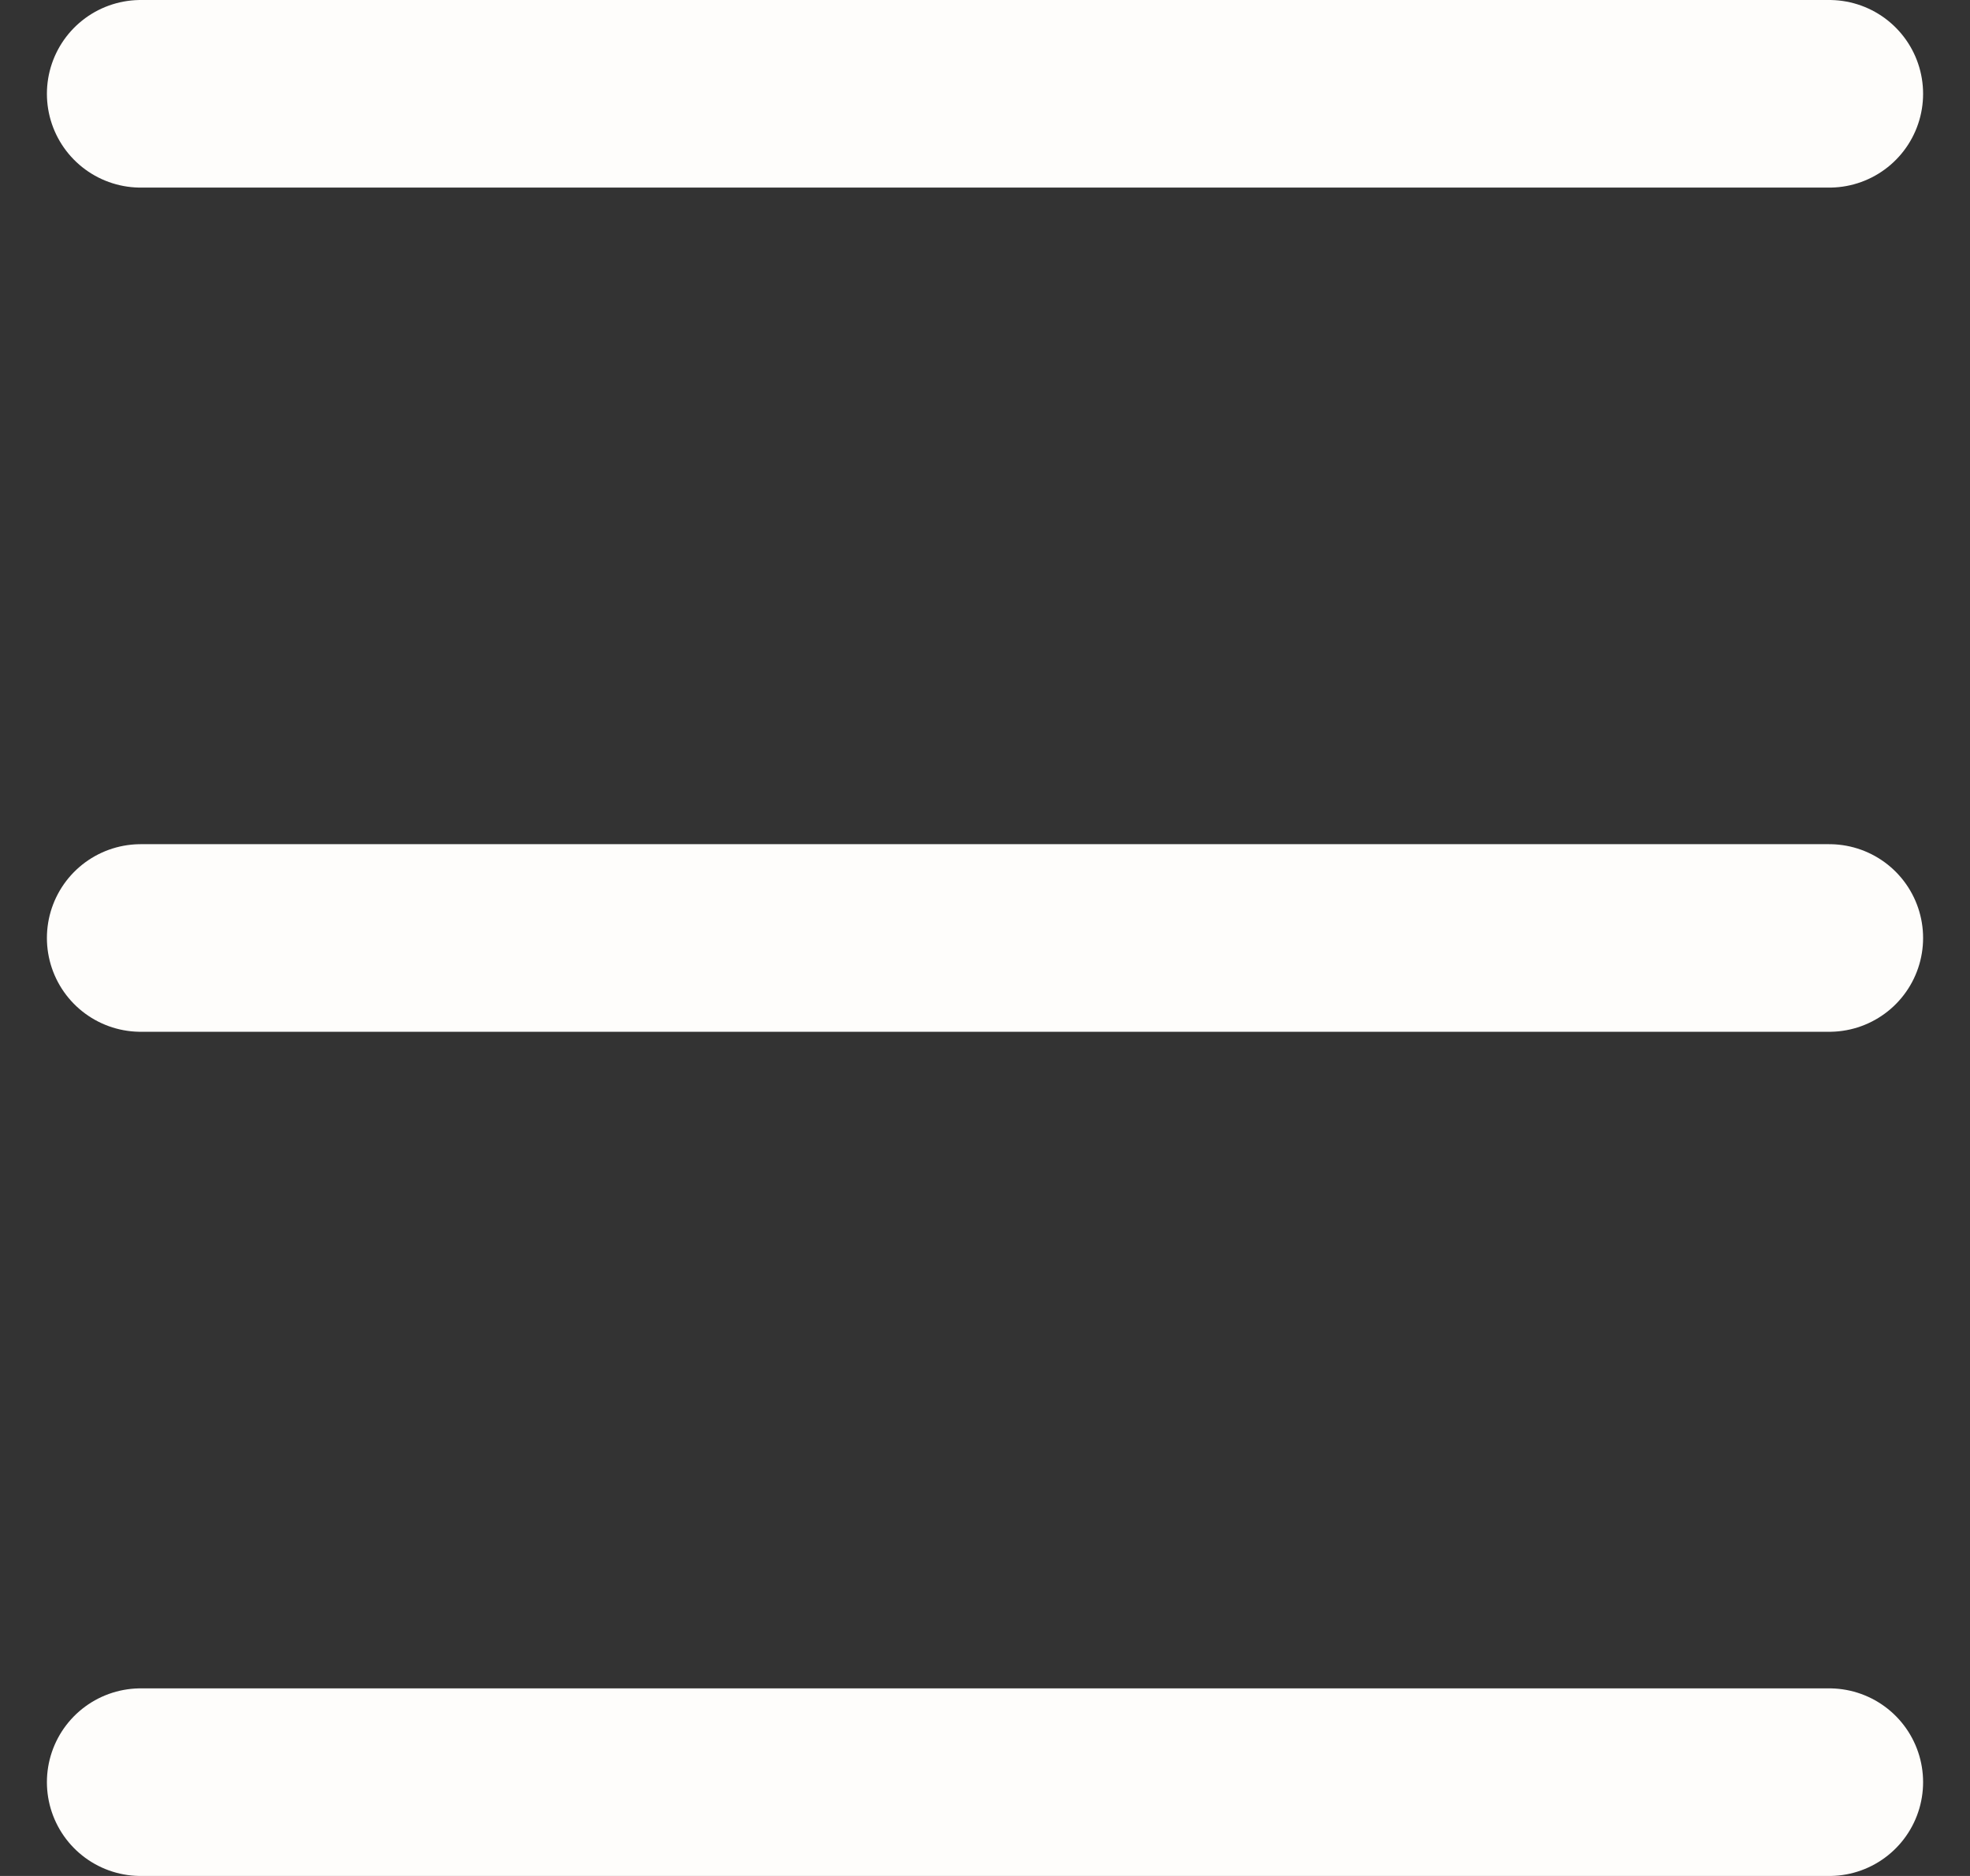 <?xml version="1.0" encoding="UTF-8"?>
<svg width="21px" height="20px" viewBox="0 0 21 20" version="1.1" xmlns="http://www.w3.org/2000/svg" xmlns:xlink="http://www.w3.org/1999/xlink">
    <rect x="0" y="0" width="21" height="20" fill="#333333" stroke="none"/>
    <!-- Generator: Sketch 48.1 (47250) - http://www.bohemiancoding.com/sketch -->
    <title>Menu</title>
    <desc>Created with Sketch.</desc>
    <defs></defs>
    <g id="compositions/navigation/phablet" stroke="none" stroke-width="1" fill="none" fill-rule="evenodd" transform="translate(-22, -14)" stroke-linecap="round">
        <g id="elements/icon/navigation/white" transform="translate(16, 8)" stroke="#FEFDFB" stroke-width="2">
            <path d="M7.5,25 L25.5,25" id="Stroke-3"></path>
            <path d="M7.5,16 L25.5,16" id="Stroke-2"></path>
            <path d="M7.5,7 L25.5,7" id="Stroke-1"></path>
        </g>
    </g>
</svg>